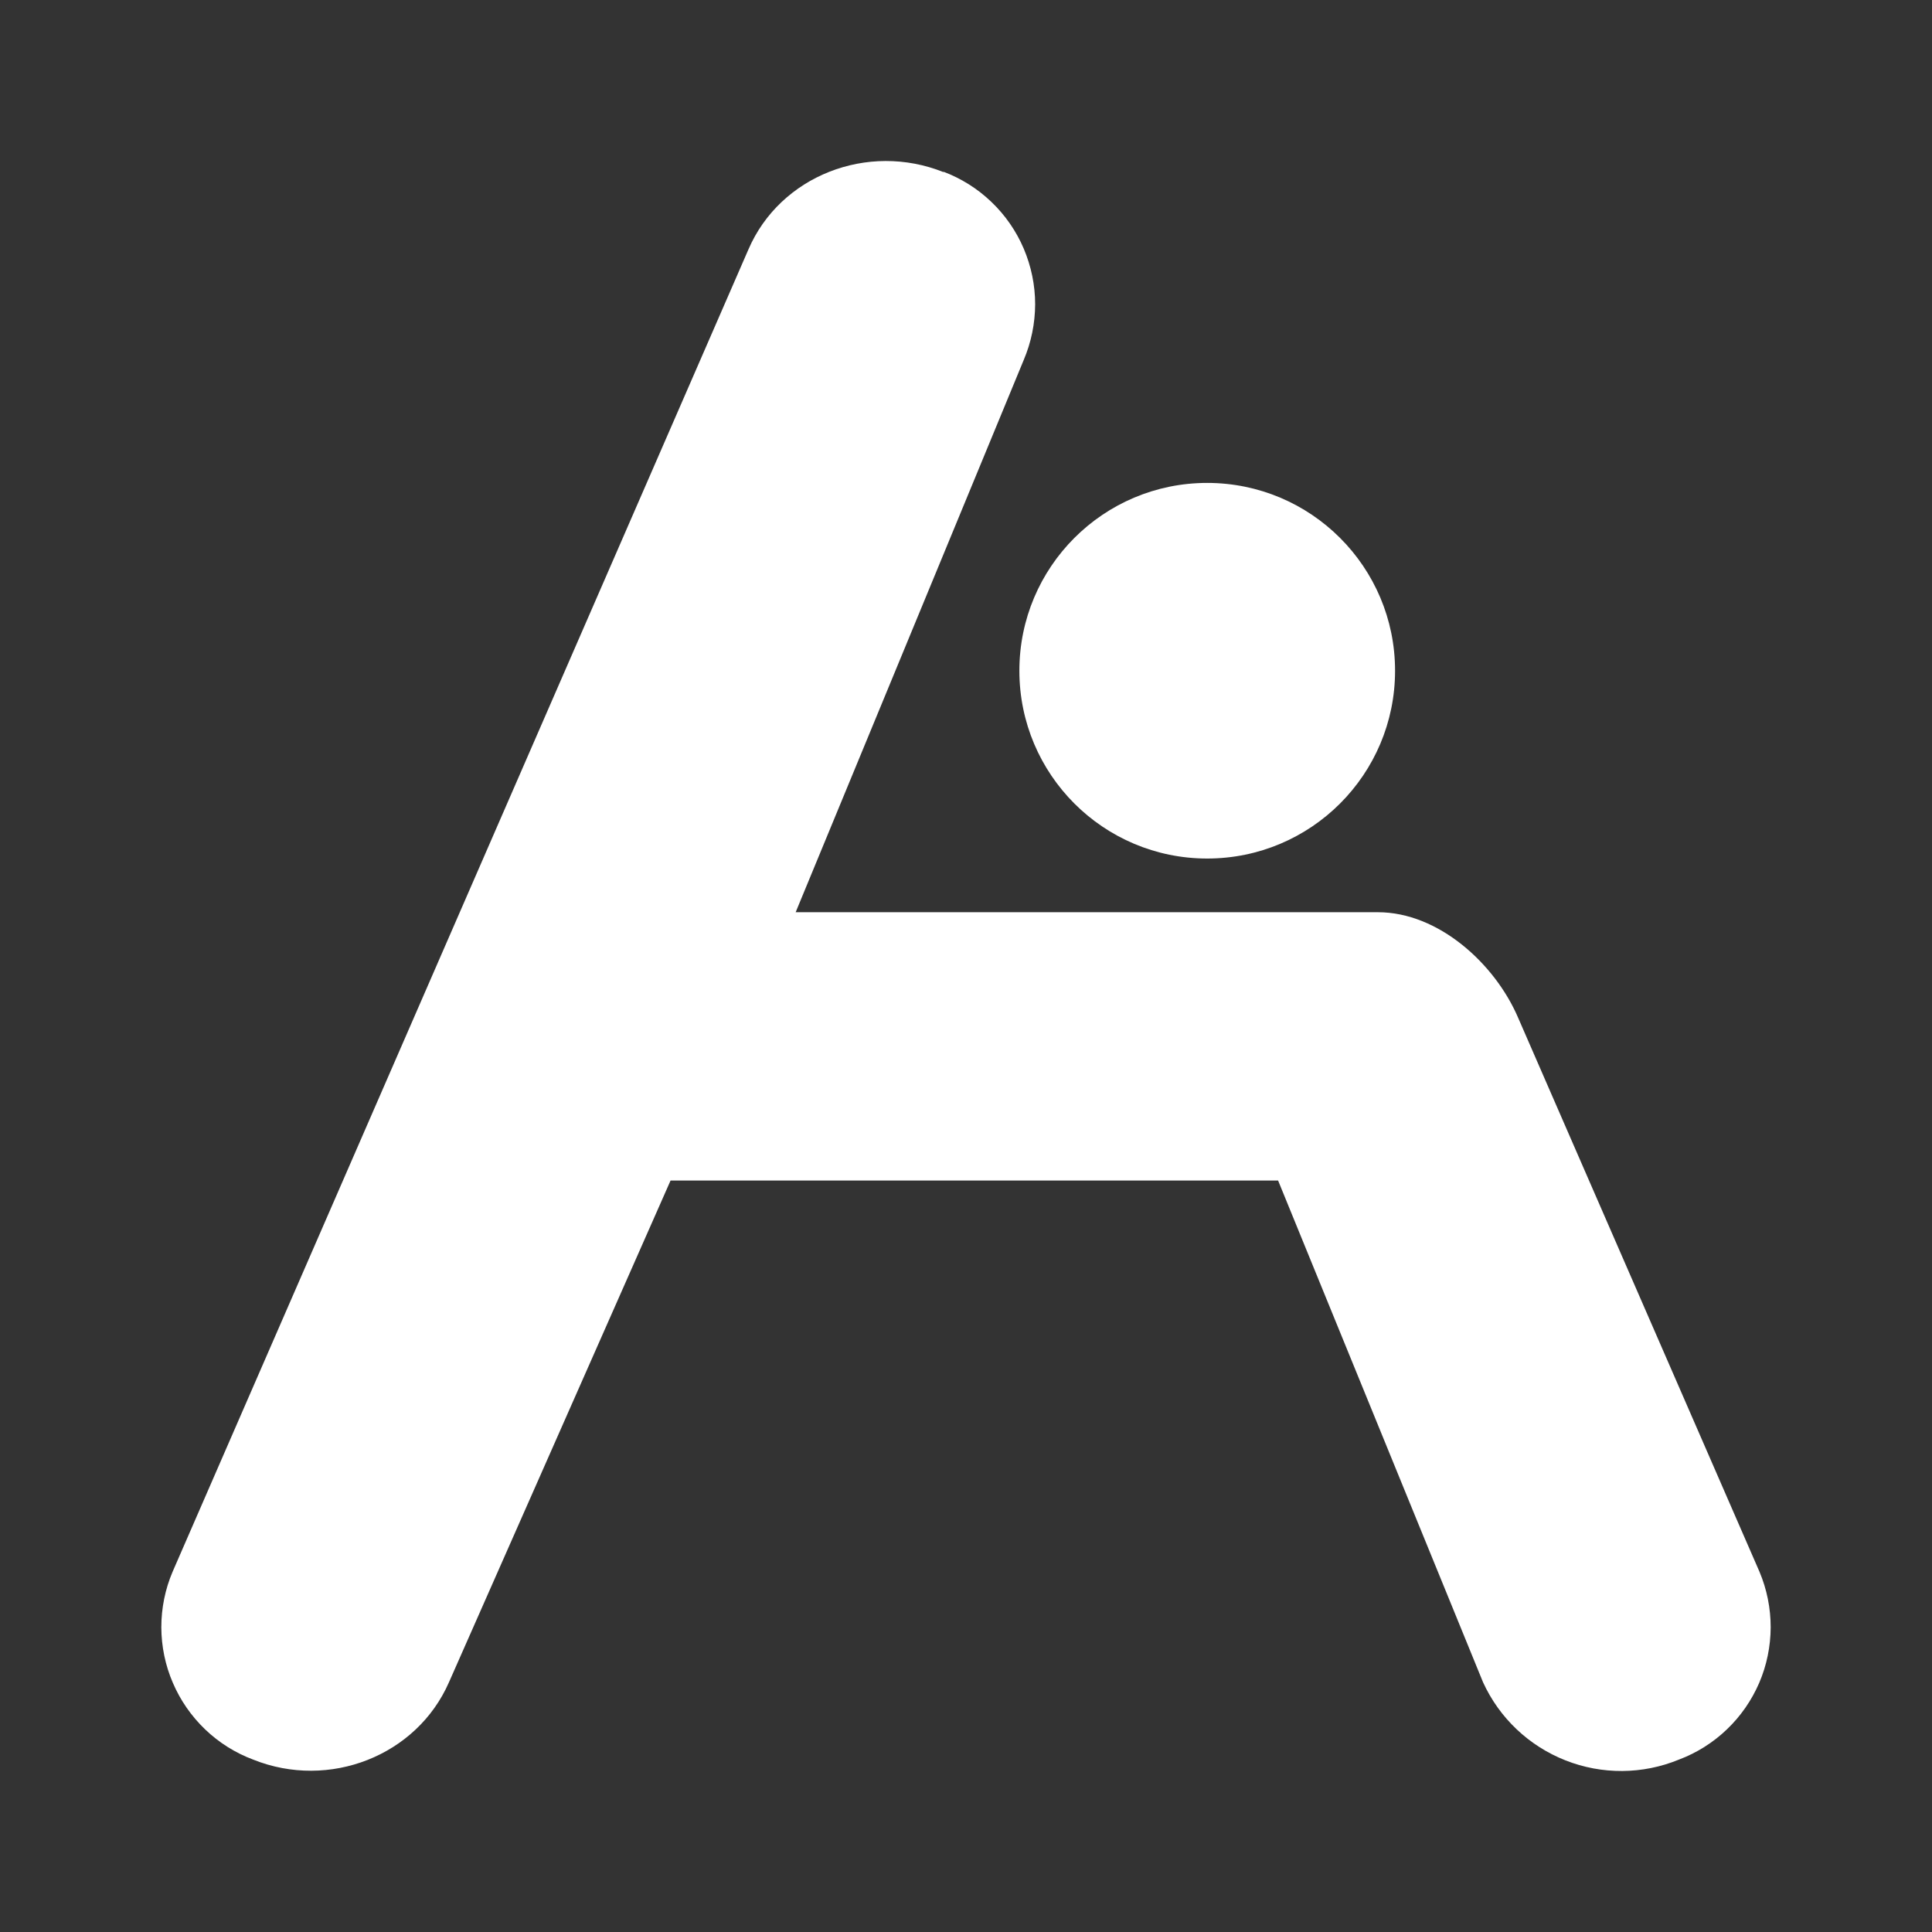 <svg width="24" height="24" viewBox="0 0 24 24" fill="none" xmlns="http://www.w3.org/2000/svg">
<rect x="0" y="0" width="24" height="24" fill="#333333" stroke="none"/>
<path d="M11.717 2.132C11.94 2.216 12.143 2.343 12.315 2.508C12.487 2.672 12.624 2.87 12.717 3.088C12.81 3.307 12.859 3.542 12.859 3.78C12.858 4.018 12.81 4.253 12.717 4.472L9.884 11.332H17.117C17.87 11.332 18.57 11.972 18.857 12.639L21.857 19.525C21.949 19.743 21.996 19.978 21.996 20.215C21.995 20.452 21.947 20.687 21.854 20.904C21.76 21.122 21.624 21.319 21.452 21.483C21.281 21.647 21.078 21.775 20.857 21.858C20.405 22.044 19.9 22.047 19.447 21.868C18.993 21.689 18.626 21.342 18.423 20.898L15.877 14.665H8.33L5.577 20.898C5.177 21.811 4.09 22.238 3.144 21.858C2.922 21.775 2.719 21.647 2.548 21.483C2.377 21.319 2.24 21.122 2.147 20.904C2.053 20.687 2.005 20.452 2.004 20.215C2.004 19.978 2.051 19.743 2.144 19.525L9.297 3.099C9.69 2.185 10.777 1.759 11.723 2.139L11.717 2.132Z" fill="white"/>
<path d="M14.996 10.665C16.285 10.665 17.33 9.621 17.33 8.332C17.33 7.043 16.285 5.999 14.996 5.999C13.708 5.999 12.663 7.043 12.663 8.332C12.663 9.621 13.708 10.665 14.996 10.665Z" fill="white"/>
</svg>
